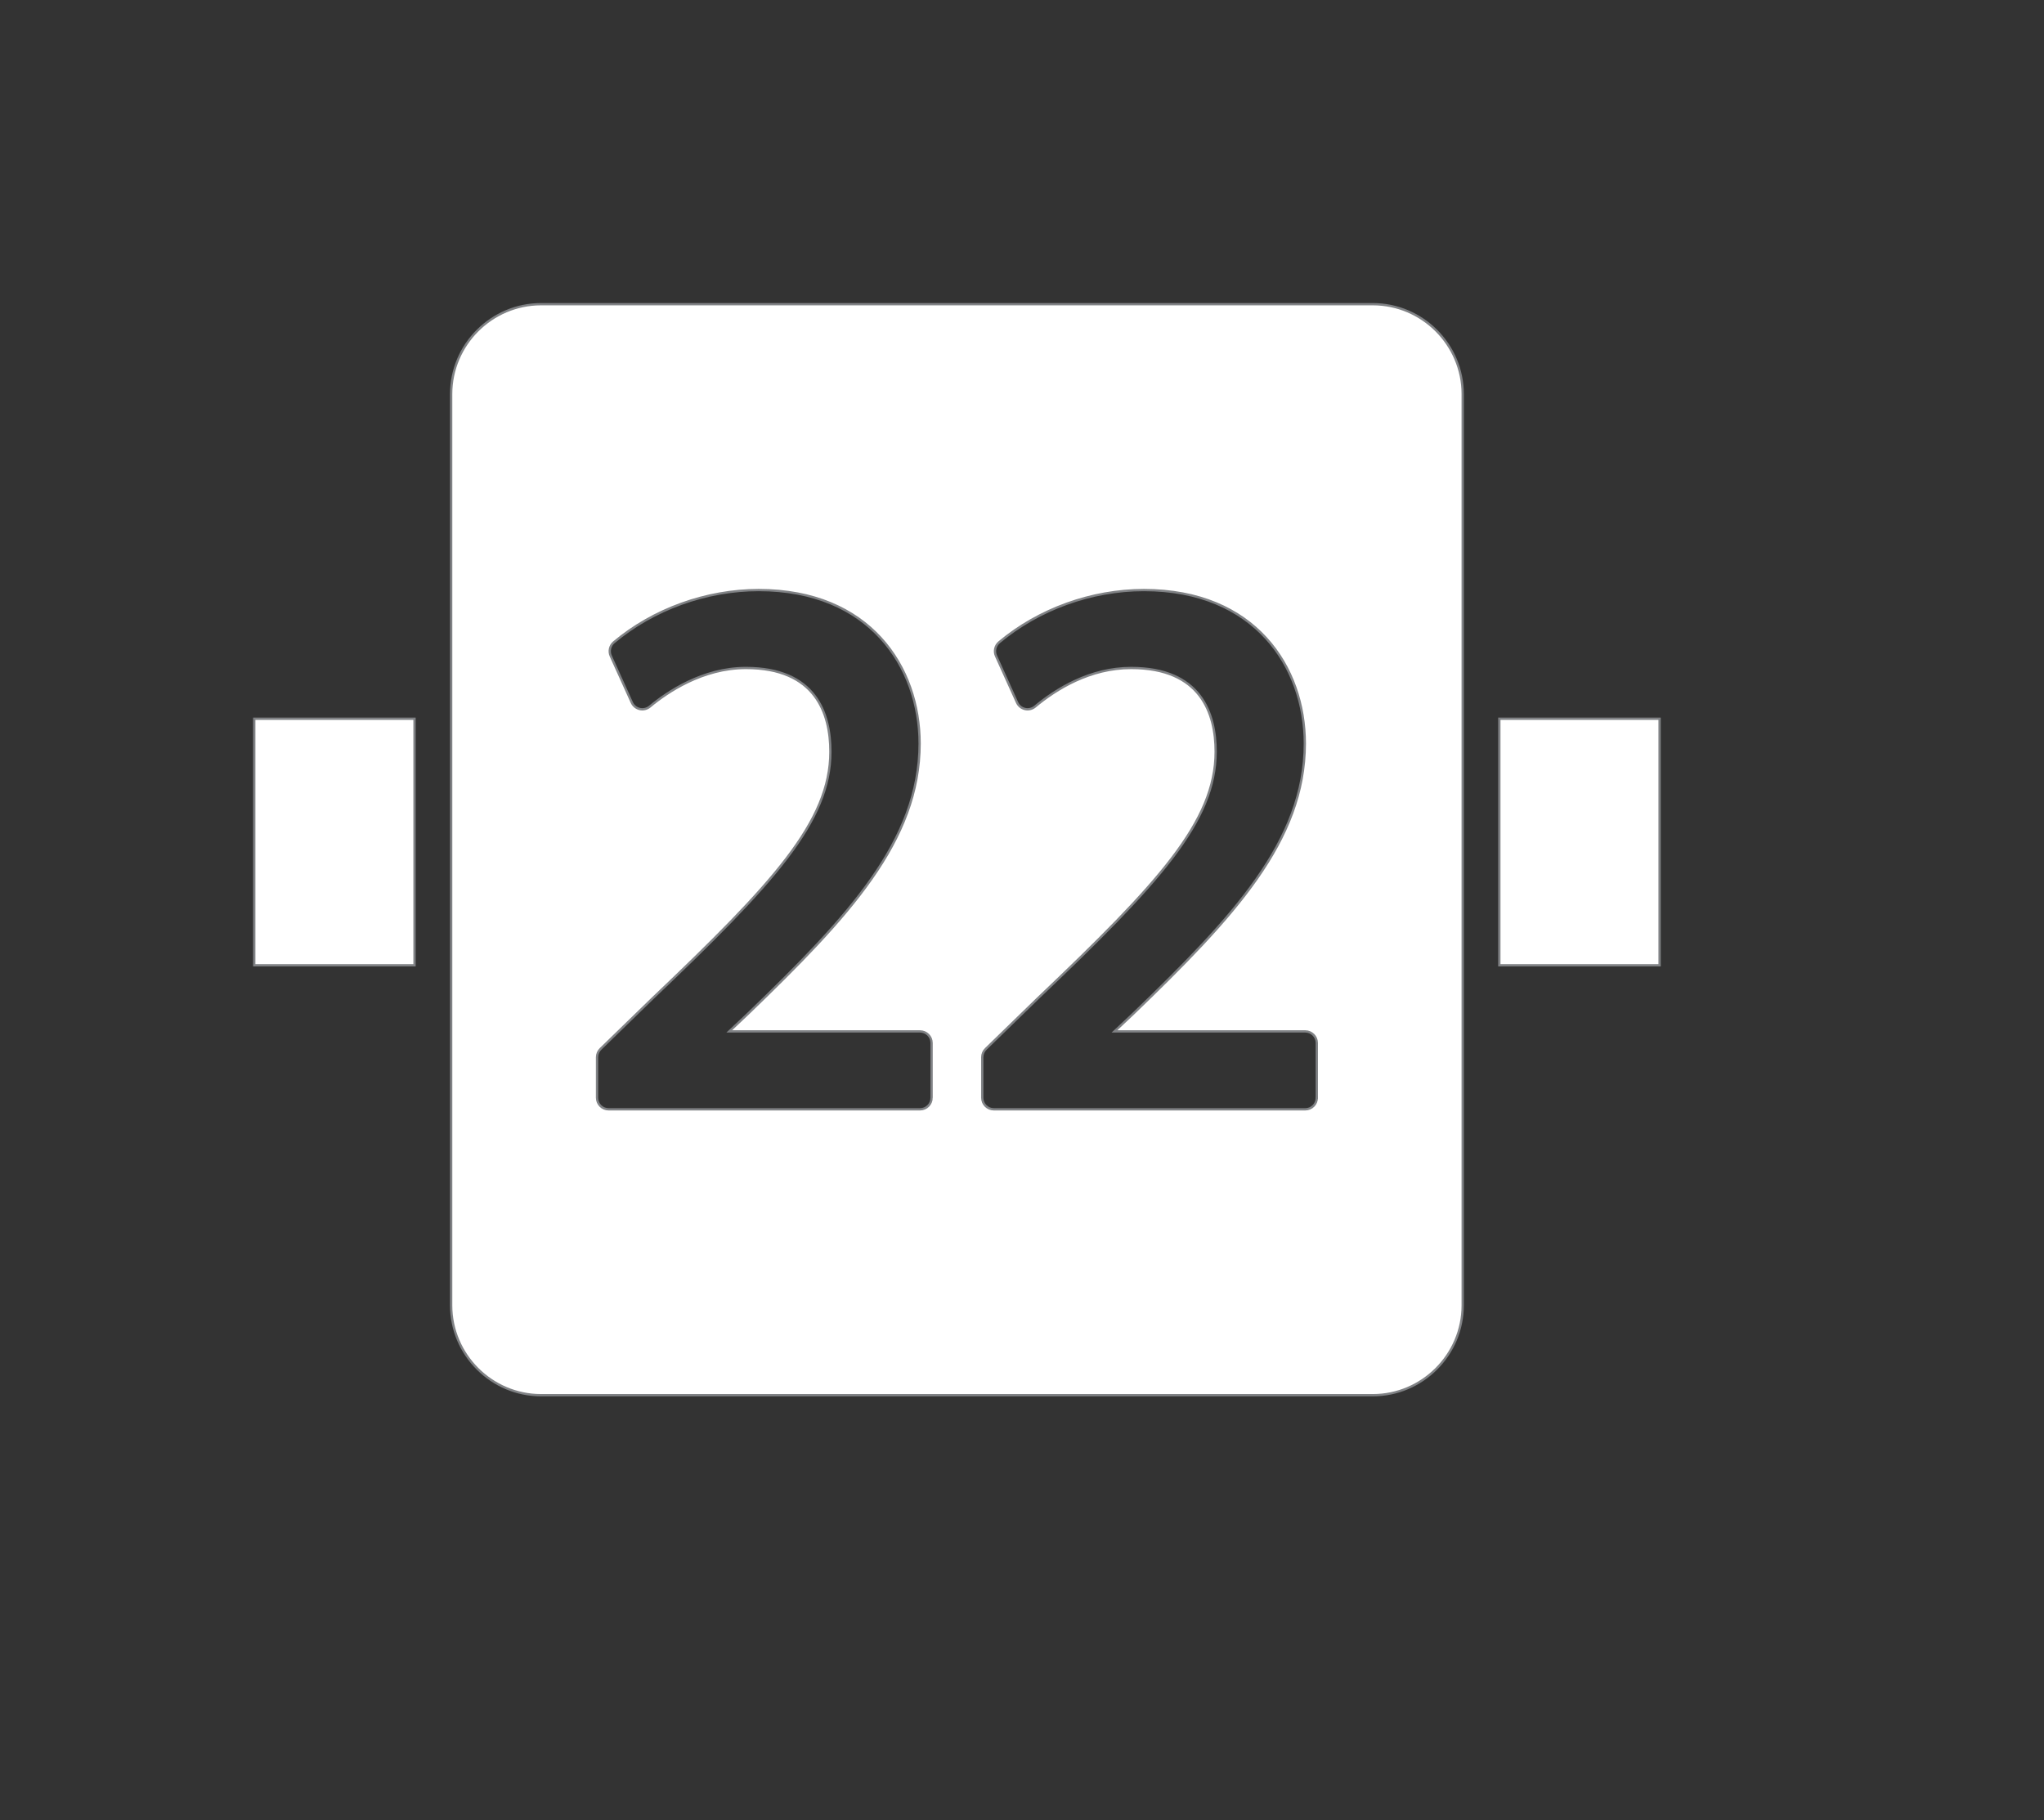 <?xml version="1.0" encoding="utf-8"?>
<!-- Generator: Adobe Illustrator 16.0.0, SVG Export Plug-In . SVG Version: 6.00 Build 0)  -->
<!DOCTYPE svg PUBLIC "-//W3C//DTD SVG 1.1//EN" "http://www.w3.org/Graphics/SVG/1.1/DTD/svg11.dtd">
<svg version="1.1" id="Layer_1" xmlns="http://www.w3.org/2000/svg" xmlns:xlink="http://www.w3.org/1999/xlink" x="0px" y="0px"
	 width="889.455px" height="792px" viewBox="0 0 889.455 792" enable-background="new 0 0 889.455 792" xml:space="preserve">
<rect x="0" y="0" width="889.455" height="792" fill="#333333" stroke="none"/>
<g>
	<rect x="110.643" y="312.759" fill="#FFFFFF" stroke="#808285" stroke-miterlimit="10" width="69.736" height="107.284"/>
	<rect x="652.443" y="312.759" fill="#FFFFFF" stroke="#808285" stroke-miterlimit="10" width="69.736" height="107.284"/>
	<path fill="#FFFFFF" stroke="#808285" stroke-miterlimit="10" d="M597.401,132.37H235.429c-21.505,0-39.104,17.591-39.104,39.087
		v73.346v16.676v216.548v12.489v77.517c0,21.489,17.599,39.08,39.104,39.08h361.973c21.505,0,39.096-17.591,39.096-39.08v-77.517
		v-12.489V261.479v-16.676v-73.346C636.497,149.96,618.906,132.37,597.401,132.37z M405.39,477.683c0,2.784-2.262,5.038-5.037,5.038
		H264.834c-2.774,0-5.037-2.254-5.037-5.038v-17.638c0-1.364,0.569-2.656,1.54-3.61l22.523-21.89
		c52.7-50.141,77.493-77.068,77.493-107.428c0-16.62-6.369-36.448-36.77-36.448c-18.842,0-34.307,10.54-41.838,16.82
		c-1.22,0.995-2.824,1.388-4.355,1.035c-1.54-0.361-2.815-1.412-3.457-2.839l-9.161-20.253c-0.922-2.054-0.368-4.476,1.348-5.936
		c17.229-14.438,40.203-22.732,63.031-22.732c48.376,0,70.025,33.545,70.025,66.776c0,42.336-30.962,75.439-74.702,117.6
		l-8.134,7.676h83.012c2.775,0,5.037,2.254,5.037,5.037V477.683z M573.018,477.683c0,2.784-2.246,5.038-5.029,5.038H432.478
		c-2.783,0-5.045-2.254-5.045-5.038v-17.638c0-1.364,0.562-2.656,1.54-3.61l22.516-21.89
		c52.707-50.141,77.509-77.068,77.509-107.428c0-16.62-6.377-36.448-36.777-36.448c-17.896,0-32.63,9.144-41.839,16.82
		c-1.203,0.995-2.815,1.388-4.355,1.035c-1.523-0.361-2.815-1.412-3.457-2.839l-9.152-20.253c-0.931-2.054-0.369-4.476,1.355-5.936
		c17.222-14.438,40.187-22.732,63.015-22.732c48.376,0,70.01,33.545,70.01,66.776c0,42.352-30.946,75.464-74.686,117.6l-8.149,7.676
		h83.027c2.783,0,5.029,2.254,5.029,5.037V477.683z"/>
</g>
</svg>
